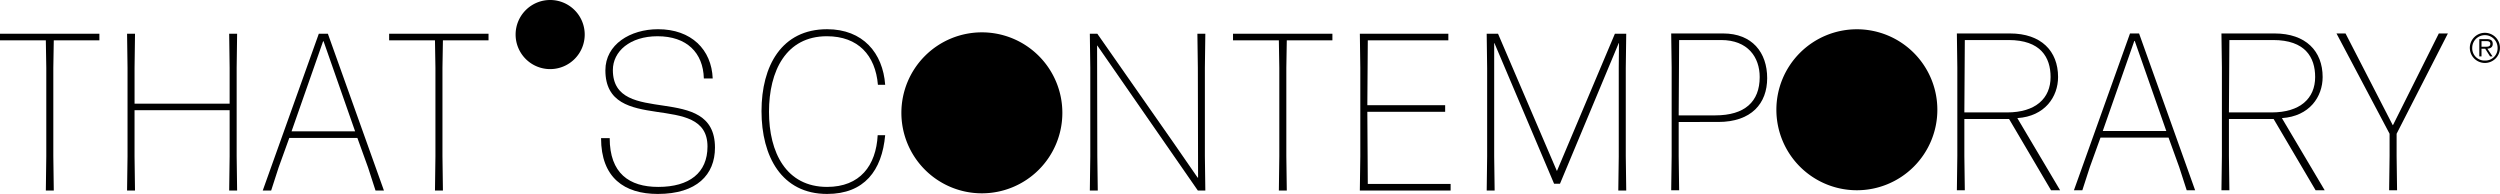 <svg xmlns="http://www.w3.org/2000/svg" xmlns:xlink="http://www.w3.org/1999/xlink" width="713.257" height="55.335" viewBox="0 0 713.257 55.335">
  <defs>
    <clipPath id="clip-path">
      <rect id="Rectangle_1" data-name="Rectangle 1" width="713.257" height="55.335"/>
    </clipPath>
  </defs>
  <g id="Group_1" data-name="Group 1" clip-path="url(#clip-path)">
    <path id="Path_1" data-name="Path 1" d="M459.474,10.027V8.436h1.35c.595,0,1.168.091,1.168.779,0,.928-.962.813-1.648.813Zm0,.573h1.052l1.386,2.186h.709L461.156,10.6c.859-.07,1.522-.423,1.522-1.375,0-.882-.434-1.363-1.716-1.363h-2.116v4.923h.629Zm.984,3.377a3.5,3.5,0,0,1-3.629-3.629,3.617,3.617,0,0,1,7.234,0,3.488,3.488,0,0,1-3.606,3.629m0,.686a4.3,4.3,0,1,0-4.316-4.315,4.306,4.306,0,0,0,4.316,4.315" transform="translate(248.506 3.298)"/>
    <path id="Path_2" data-name="Path 2" d="M13.206,41.192V15.944l-.13-7.834H0V6.234H28.355V8.11H15.343l-.13,7.834V41.192l.13,9.775H13.077Z" transform="translate(0 3.395)"/>
    <path id="Path_3" data-name="Path 3" d="M23.6,41.192V15.944l-.13-9.711h2.266l-.13,9.711v10.23H52.729V15.944L52.6,6.234h2.266l-.13,9.711V41.192l.13,9.775H52.6l.13-9.775V28.051H25.6V41.192l.13,9.775H23.467Z" transform="translate(12.785 3.395)"/>
    <path id="Path_4" data-name="Path 4" d="M74.876,34.071l-9-25.7h-.13l-9,25.7ZM64.518,6.234h2.589L83.1,50.968H80.7l-2.136-6.6-3.043-8.418H56.1l-3.043,8.418-2.135,6.6h-2.4Z" transform="translate(26.438 3.396)"/>
    <path id="Path_5" data-name="Path 5" d="M85.075,41.192V15.944l-.13-7.834H71.869V6.234h28.355V8.11H87.212l-.13,7.834V41.192l.13,9.775H84.946Z" transform="translate(39.154 3.395)"/>
    <path id="Path_6" data-name="Path 6" d="M113.47,36.47c0,10.033,5.567,13.919,13.854,13.919,8.869,0,14.048-4.013,14.048-11.524,0-16.12-29.132-3.042-29.132-21.751,0-7.383,7.12-11.717,15.019-11.717,9.518,0,15.278,5.825,15.6,14.047h-2.526c-.193-7.38-4.92-12.042-13.206-12.042-7.9,0-12.752,4.338-12.752,9.646,0,16.574,29.132,3.173,29.132,22.14,0,7.705-5.18,13.208-16.315,13.208-9.516,0-16.185-4.6-16.185-15.925Z" transform="translate(60.478 2.939)"/>
    <path id="Path_7" data-name="Path 7" d="M114.942,9.859A9.858,9.858,0,1,1,105.085,0a9.858,9.858,0,0,1,9.857,9.859" transform="translate(51.879 -0.001)"/>
    <path id="Path_8" data-name="Path 8" d="M212.4,28.939A22.963,22.963,0,1,1,189.436,5.974,22.962,22.962,0,0,1,212.4,28.939" transform="translate(90.693 3.254)"/>
    <path id="Path_9" data-name="Path 9" d="M374,28.372A22.963,22.963,0,1,1,351.034,5.407,22.962,22.962,0,0,1,374,28.372" transform="translate(178.732 2.945)"/>
    <path id="Path_10" data-name="Path 10" d="M140.64,28.766c0-12.947,5.762-23.371,18.709-23.371,10.228,0,15.925,6.8,16.573,15.86H173.85C173.138,12.841,168.219,7.4,159.284,7.4c-11.652,0-16.508,9.905-16.508,21.559s4.92,21.428,16.573,21.428c9.388,0,13.984-6.087,14.436-14.761h2.136c-.905,10.1-5.955,16.767-16.573,16.767-12.947,0-18.709-10.682-18.709-23.629" transform="translate(76.621 2.939)"/>
    <path id="Path_11" data-name="Path 11" d="M201.408,41.192V15.944l-.13-9.711h2.136l21.947,31.4,6.667,9.646h.13l-.065-31.333-.13-9.711h2.266l-.13,9.711V41.192l.13,9.775h-2.136L209.112,17.821l-5.7-8.22h-.065l.065,31.591.13,9.775h-2.266Z" transform="translate(109.656 3.395)"/>
    <path id="Path_12" data-name="Path 12" d="M240.927,41.192V15.944L240.8,8.11H227.721V6.233h28.355V8.11H243.063l-.13,7.834V41.192l.13,9.775H240.8Z" transform="translate(124.062 3.395)"/>
    <path id="Path_13" data-name="Path 13" d="M251.276,41.192V15.944l-.13-9.711h25.248V8.11H253.412l-.13,18.516h22.2V28.5h-22.2l.13,20.588h23.629v1.877h-25.9Z" transform="translate(136.824 3.395)"/>
    <path id="Path_14" data-name="Path 14" d="M274.7,41.192V16.009l-.13-9.775h3.238l16.766,39.1h.065l16.509-39.1h3.236l-.13,9.775V41.192l.13,9.775h-2.266l.13-9.711V16.009l.065-7.12h-.065L295.482,49.026H293.8L276.773,8.889h-.065v32.3l.13,9.775h-2.266Z" transform="translate(149.586 3.395)"/>
    <path id="Path_15" data-name="Path 15" d="M321.206,29.551c8.416,0,12.689-3.885,12.689-10.942,0-5.631-3.366-10.553-11.005-10.553H310.913l-.13,21.494Zm-12.43,11.588V15.891l-.13-9.711h14.825c8.286,0,12.559,5.439,12.559,12.752,0,7.188-4.467,12.5-13.984,12.5H310.783v9.711l.13,9.775h-2.266Z" transform="translate(168.151 3.366)"/>
    <path id="Path_16" data-name="Path 16" d="M375.714,28.709c8.156,0,12.429-4.015,12.429-10.1,0-5.631-2.849-10.553-11.977-10.553H363.672l-.13,20.652ZM361.536,41.139V15.891l-.13-9.711h15.148c8.935,0,13.726,5.05,13.726,12.429,0,5.632-3.755,11.2-11.589,11.717v.065l12.172,20.523h-2.591L376.3,30.586H363.542V41.139l.13,9.775h-2.266Z" transform="translate(196.894 3.366)"/>
    <path id="Path_17" data-name="Path 17" d="M409.378,34.017l-9-25.7h-.131l-9,25.7ZM399.022,6.18h2.588L417.6,50.914h-2.4l-2.136-6.6-3.043-8.418h-19.42l-3.043,8.418-2.135,6.6h-2.4Z" transform="translate(208.675 3.366)"/>
    <path id="Path_18" data-name="Path 18" d="M424.577,28.709c8.156,0,12.429-4.015,12.429-10.1,0-5.631-2.849-10.553-11.977-10.553H412.535l-.13,20.652ZM410.4,41.139V15.891l-.13-9.711h15.148c8.935,0,13.725,5.05,13.725,12.429,0,5.632-3.755,11.2-11.589,11.717v.065l12.172,20.523h-2.591L425.159,30.586H412.406V41.139l.13,9.775h-2.266Z" transform="translate(223.514 3.366)"/>
    <path id="Path_19" data-name="Path 19" d="M446.664,41.139V34.794L431.516,6.18H434.1l13.466,26.155h.065L460.712,6.18H463.3L448.671,34.794v6.344l.13,9.775h-2.266Z" transform="translate(235.089 3.366)"/>
  </g>
</svg>
